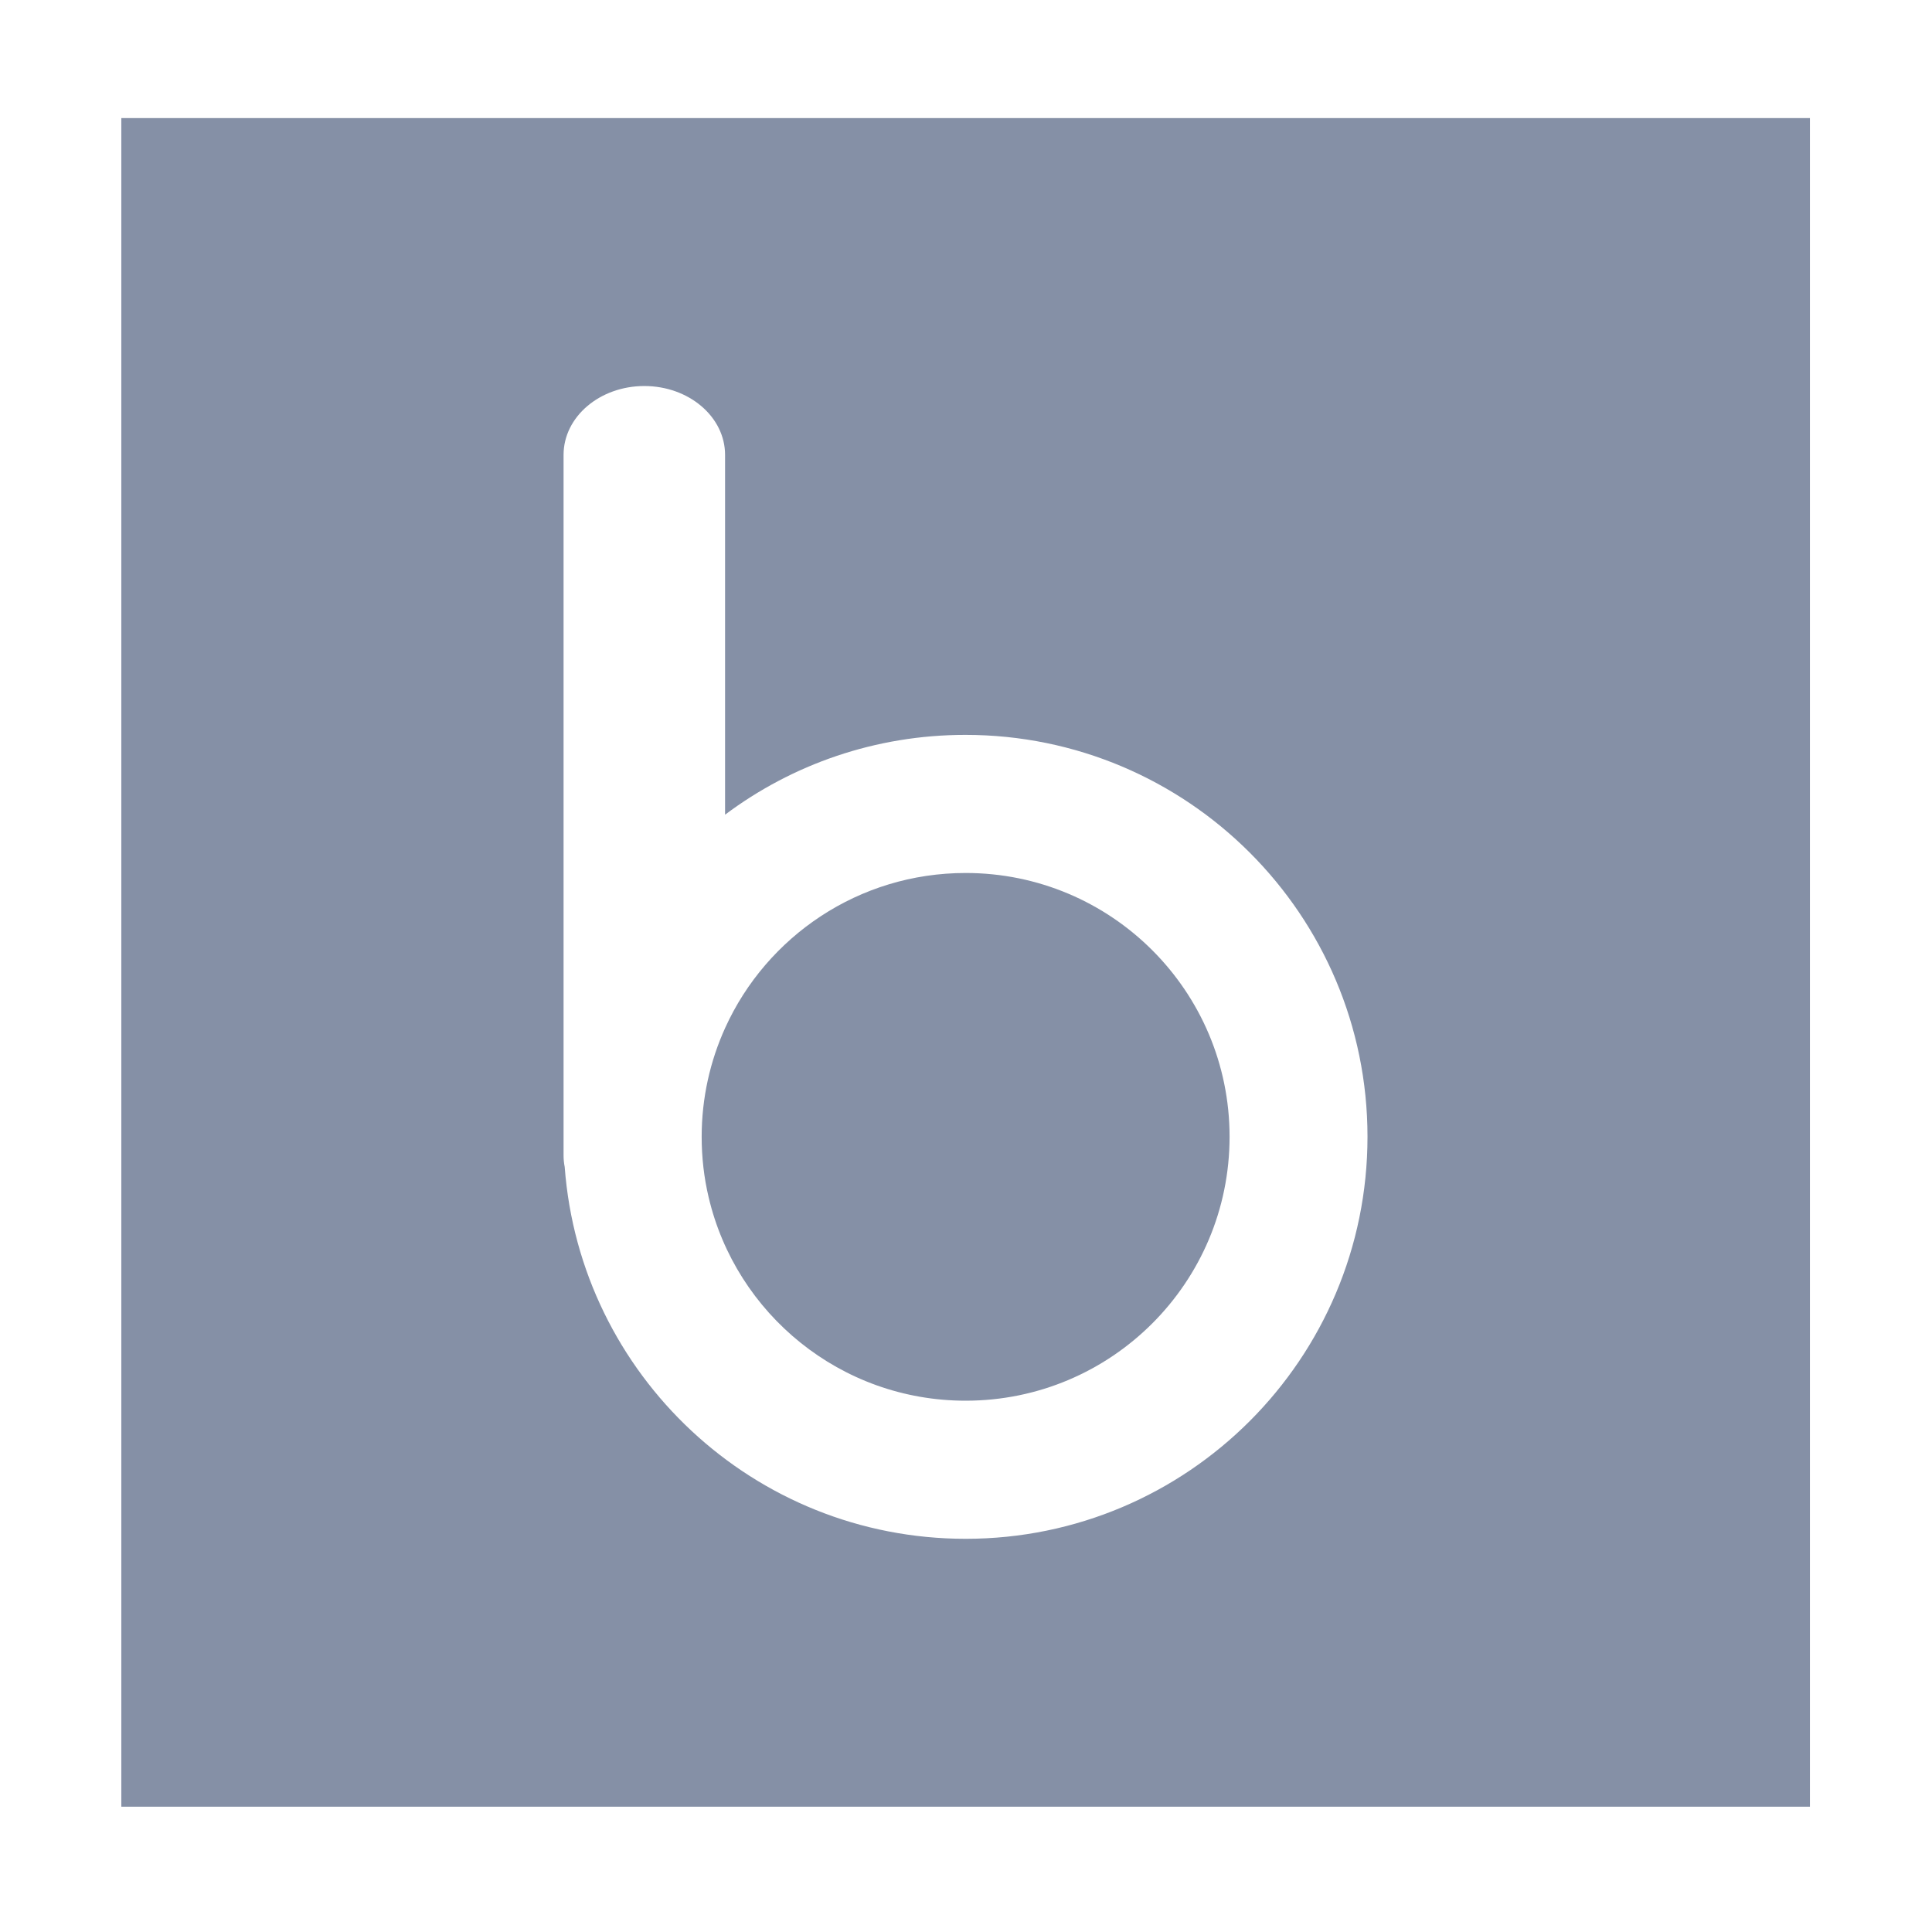 <?xml version="1.0" standalone="no"?><!DOCTYPE svg PUBLIC "-//W3C//DTD SVG 1.1//EN" "http://www.w3.org/Graphics/SVG/1.1/DTD/svg11.dtd"><svg t="1525771925340" class="icon" style="" viewBox="0 0 1024 1024" version="1.1" xmlns="http://www.w3.org/2000/svg" p-id="1934" xmlns:xlink="http://www.w3.org/1999/xlink" width="200" height="200"><defs><style type="text/css"></style></defs><path d="M64.3 62.6v895h895v-895h-895z m447.5 753c-112.3 0-204.3-86.9-212.5-197.1-0.4-2-0.6-4-0.6-6V241.1c0-20.2 19.2-36.5 42.8-36.5 23.6 0 42.8 16.3 42.8 36.5v190.7c35.5-26.6 79.6-42.3 127.4-42.3 117.7 0 213.1 95.4 213.1 213s-95.3 213.1-213 213.1z" fill="#8590A6" p-id="1935"></path><path d="M511.8 462.7c-56.6 0-105.4 33.6-127.4 82-8 17.6-12.5 37.2-12.5 57.8 0 10.8 1.2 21.6 3.7 32.1 14.5 61.8 70 107.8 136.2 107.8 77.3 0 139.9-62.6 139.9-139.9 0-77.2-62.6-139.8-139.9-139.8z" fill="#8590A6" p-id="1936"></path></svg>